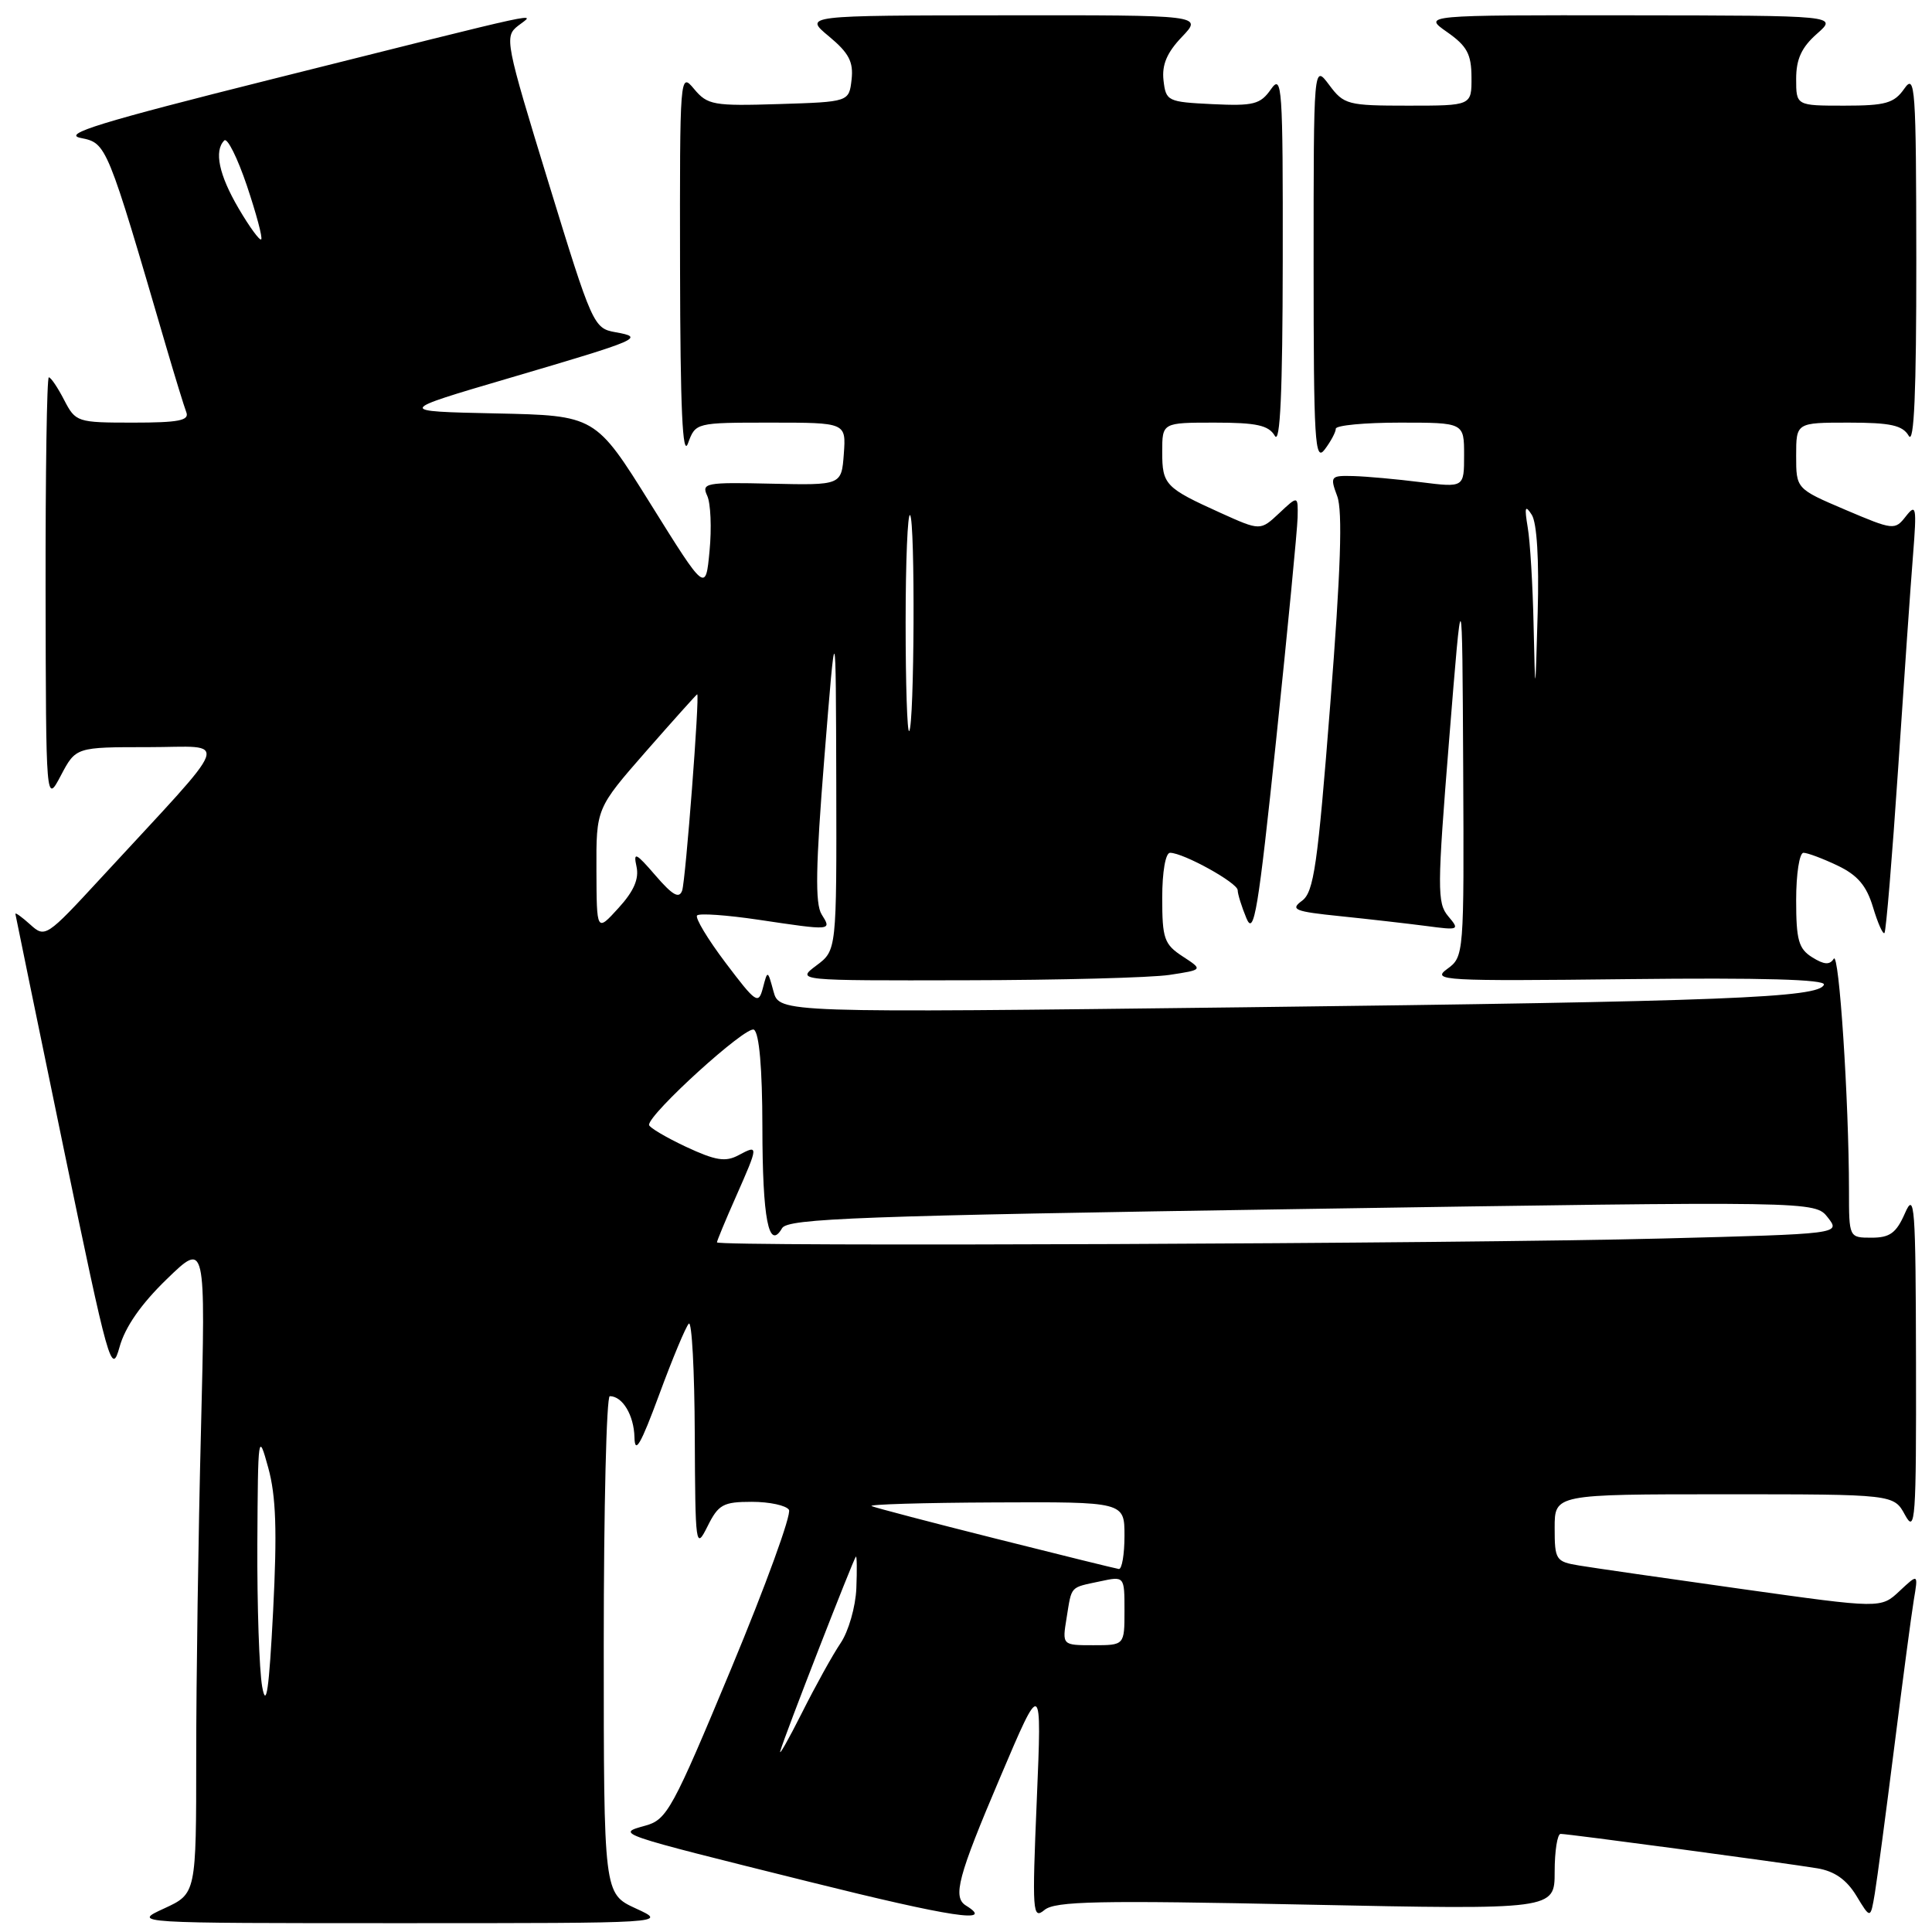 <?xml version="1.0" encoding="UTF-8" standalone="no"?>
<!DOCTYPE svg PUBLIC "-//W3C//DTD SVG 1.1//EN" "http://www.w3.org/Graphics/SVG/1.1/DTD/svg11.dtd" >
<svg xmlns="http://www.w3.org/2000/svg" xmlns:xlink="http://www.w3.org/1999/xlink" version="1.1" viewBox="0 0 256 256">
 <g >
 <path fill="currentColor"
d=" M 84.25 252.88 C 80.00 250.92 80.00 250.92 80.00 217.96 C 80.00 199.83 80.36 185.00 80.80 185.00 C 82.49 185.00 84.00 187.53 84.07 190.45 C 84.12 192.77 84.90 191.41 87.34 184.81 C 89.10 180.03 90.87 175.79 91.27 175.39 C 91.67 174.99 92.03 181.60 92.06 190.08 C 92.13 204.98 92.18 205.39 93.75 202.25 C 95.19 199.35 95.82 199.00 99.62 199.00 C 101.97 199.00 104.18 199.48 104.54 200.06 C 104.90 200.65 101.46 210.11 96.89 221.09 C 89.13 239.73 88.38 241.11 85.54 241.90 C 81.60 243.00 81.27 242.88 107.25 249.35 C 126.11 254.05 131.93 254.93 128.00 252.50 C 126.20 251.39 126.92 248.68 132.53 235.50 C 138.05 222.50 138.05 222.50 137.38 238.49 C 136.75 253.44 136.82 254.39 138.40 253.08 C 139.81 251.91 145.51 251.79 173.04 252.37 C 206.00 253.05 206.00 253.05 206.00 248.02 C 206.00 245.26 206.36 243.00 206.79 243.00 C 207.83 243.00 236.52 246.85 240.80 247.56 C 243.08 247.94 244.68 249.06 245.98 251.20 C 247.85 254.29 247.85 254.29 248.42 250.90 C 248.73 249.03 249.89 240.30 251.00 231.50 C 252.11 222.70 253.27 213.93 253.59 212.00 C 254.18 208.50 254.18 208.50 251.70 210.82 C 249.23 213.14 249.23 213.14 230.86 210.56 C 220.76 209.14 211.04 207.74 209.25 207.44 C 206.15 206.93 206.00 206.70 206.00 202.45 C 206.00 198.00 206.00 198.00 228.47 198.00 C 250.94 198.00 250.94 198.00 252.43 200.75 C 253.79 203.25 253.92 201.44 253.88 180.50 C 253.84 159.74 253.70 157.82 252.42 160.75 C 251.27 163.38 250.42 164.00 248.00 164.00 C 245.00 164.00 245.00 164.00 245.00 157.75 C 244.99 145.78 243.68 125.90 242.98 127.04 C 242.45 127.88 241.71 127.84 240.13 126.85 C 238.32 125.72 238.00 124.57 238.00 119.26 C 238.00 115.82 238.43 113.00 238.97 113.00 C 239.50 113.00 241.53 113.76 243.48 114.69 C 246.14 115.96 247.32 117.35 248.18 120.20 C 248.81 122.30 249.49 123.84 249.70 123.63 C 249.91 123.43 250.72 113.64 251.51 101.88 C 252.29 90.12 253.18 77.35 253.49 73.50 C 253.99 67.16 253.90 66.68 252.54 68.41 C 251.08 70.28 250.89 70.26 244.52 67.55 C 238.00 64.77 238.00 64.77 238.00 60.39 C 238.00 56.00 238.00 56.00 244.95 56.00 C 250.51 56.00 252.10 56.35 252.92 57.75 C 253.63 58.97 253.93 51.95 253.92 34.50 C 253.90 11.49 253.77 9.68 252.33 11.75 C 250.98 13.68 249.86 14.00 244.38 14.00 C 238.00 14.00 238.00 14.00 238.00 10.45 C 238.00 7.83 238.72 6.27 240.75 4.48 C 243.50 2.06 243.50 2.06 216.01 2.03 C 188.53 2.00 188.53 2.00 191.75 4.25 C 194.39 6.10 194.97 7.17 194.98 10.25 C 195.00 14.00 195.00 14.00 186.58 14.00 C 178.57 14.00 178.07 13.87 176.12 11.25 C 174.06 8.50 174.06 8.50 174.06 35.00 C 174.06 58.52 174.23 61.28 175.53 59.56 C 176.34 58.49 177.00 57.25 177.00 56.81 C 177.00 56.36 180.82 56.00 185.50 56.00 C 194.00 56.00 194.00 56.00 194.00 60.30 C 194.00 64.61 194.00 64.61 188.25 63.89 C 185.09 63.49 181.08 63.13 179.34 63.08 C 176.30 63.00 176.21 63.11 177.19 65.75 C 177.92 67.71 177.66 75.59 176.27 93.27 C 174.60 114.67 174.09 118.22 172.52 119.36 C 170.92 120.53 171.53 120.78 177.60 121.40 C 181.39 121.79 186.53 122.38 189.00 122.70 C 193.34 123.28 193.44 123.23 191.89 121.40 C 190.42 119.65 190.43 117.76 192.02 98.00 C 193.75 76.50 193.75 76.50 193.88 101.63 C 194.00 126.60 193.99 126.77 191.75 128.40 C 189.65 129.93 191.20 130.02 215.76 129.74 C 233.46 129.54 241.91 129.78 241.68 130.47 C 241.10 132.21 228.70 132.70 164.86 133.47 C 103.27 134.21 103.27 134.21 102.49 131.36 C 101.72 128.52 101.71 128.52 101.09 130.90 C 100.50 133.14 100.19 132.93 96.14 127.57 C 93.76 124.42 92.07 121.60 92.37 121.30 C 92.67 120.99 96.33 121.25 100.50 121.87 C 110.29 123.33 110.23 123.33 108.87 121.16 C 107.99 119.75 108.08 114.78 109.23 100.41 C 110.75 81.50 110.75 81.50 110.81 103.72 C 110.86 125.93 110.86 125.93 108.18 127.93 C 105.50 129.94 105.50 129.94 128.00 129.89 C 140.38 129.87 152.51 129.55 154.96 129.18 C 159.42 128.50 159.42 128.50 156.71 126.73 C 154.26 125.13 154.00 124.37 154.00 118.98 C 154.00 115.51 154.44 113.00 155.04 113.00 C 156.80 113.00 164.00 116.98 164.00 117.96 C 164.00 118.46 164.52 120.14 165.16 121.68 C 166.16 124.09 166.72 120.69 169.10 98.00 C 170.62 83.42 171.90 70.18 171.94 68.58 C 172.00 65.65 172.00 65.65 169.50 68.00 C 167.00 70.34 167.00 70.34 161.75 67.97 C 154.39 64.64 154.00 64.23 154.00 59.88 C 154.00 56.00 154.00 56.00 160.95 56.00 C 166.51 56.00 168.10 56.35 168.92 57.75 C 169.63 58.97 169.95 51.98 169.97 34.53 C 170.00 11.43 169.88 9.73 168.41 11.82 C 167.01 13.83 166.11 14.06 160.66 13.80 C 154.70 13.51 154.49 13.41 154.17 10.64 C 153.94 8.58 154.63 6.96 156.61 4.89 C 159.37 2.00 159.37 2.00 132.94 2.03 C 106.50 2.05 106.50 2.05 109.84 4.82 C 112.49 7.02 113.10 8.20 112.84 10.54 C 112.50 13.50 112.50 13.50 103.19 13.79 C 94.53 14.06 93.75 13.92 91.97 11.79 C 90.09 9.53 90.07 9.79 90.11 35.50 C 90.14 54.11 90.44 60.72 91.16 58.75 C 92.17 56.00 92.17 56.00 102.14 56.00 C 112.11 56.00 112.11 56.00 111.81 60.15 C 111.50 64.30 111.50 64.30 102.18 64.09 C 93.51 63.89 92.92 64.00 93.71 65.69 C 94.17 66.68 94.31 69.97 94.02 72.99 C 93.50 78.48 93.50 78.48 86.20 66.77 C 78.90 55.06 78.90 55.06 65.70 54.78 C 52.50 54.50 52.50 54.50 67.50 50.09 C 84.89 44.97 85.48 44.72 81.55 44.02 C 78.66 43.51 78.47 43.08 72.68 24.20 C 66.97 5.59 66.82 4.85 68.63 3.43 C 70.91 1.65 73.79 1.03 36.00 10.50 C 13.25 16.20 8.15 17.77 10.70 18.28 C 14.14 18.98 14.14 18.98 22.00 45.88 C 23.19 49.94 24.40 53.87 24.69 54.63 C 25.11 55.72 23.65 56.00 17.63 56.00 C 10.22 56.00 10.02 55.93 8.50 53.00 C 7.65 51.35 6.74 50.00 6.47 50.00 C 6.21 50.00 6.02 62.71 6.04 78.25 C 6.09 106.50 6.09 106.50 8.07 102.75 C 10.05 99.00 10.05 99.00 19.65 99.00 C 30.49 99.00 31.23 96.98 13.31 116.41 C 6.15 124.17 5.97 124.29 4.01 122.51 C 2.90 121.51 2.02 120.87 2.04 121.10 C 2.07 121.32 4.93 135.22 8.40 152.00 C 14.42 181.04 14.78 182.31 15.84 178.49 C 16.57 175.84 18.70 172.78 22.10 169.49 C 27.25 164.50 27.25 164.50 26.63 189.50 C 26.28 203.25 26.00 222.70 26.00 232.71 C 26.00 250.92 26.00 250.92 21.75 252.88 C 17.50 254.83 17.50 254.83 53.00 254.83 C 88.50 254.83 88.50 254.83 84.25 252.88 Z  M 103.40 232.00 C 103.92 230.11 113.07 206.60 113.41 206.26 C 113.54 206.12 113.57 208.01 113.47 210.46 C 113.37 212.91 112.43 216.17 111.39 217.71 C 110.35 219.24 108.03 223.43 106.24 227.00 C 104.44 230.57 103.16 232.82 103.40 232.00 Z  M 34.74 223.50 C 34.35 221.30 34.06 212.75 34.10 204.50 C 34.18 190.00 34.22 189.67 35.54 194.47 C 36.58 198.24 36.73 202.86 36.19 213.47 C 35.65 223.94 35.28 226.48 34.74 223.50 Z  M 141.33 214.38 C 142.03 210.06 141.72 210.40 145.75 209.54 C 149.00 208.84 149.00 208.84 149.00 213.42 C 149.00 218.00 149.00 218.00 144.87 218.00 C 140.74 218.00 140.74 218.00 141.33 214.38 Z  M 132.00 203.89 C 123.47 201.75 116.05 199.80 115.50 199.57 C 114.95 199.34 122.26 199.12 131.75 199.08 C 149.00 199.00 149.00 199.00 149.00 203.50 C 149.00 205.97 148.66 207.95 148.25 207.90 C 147.84 207.84 140.53 206.04 132.00 203.89 Z  M 95.00 164.62 C 95.00 164.42 96.12 161.71 97.50 158.60 C 100.53 151.74 100.54 151.64 97.86 153.07 C 96.13 154.00 94.82 153.79 90.86 151.94 C 88.19 150.68 86.00 149.38 86.00 149.05 C 86.00 147.55 98.91 135.83 99.90 136.44 C 100.60 136.87 101.01 141.53 101.02 149.31 C 101.03 161.52 101.86 165.80 103.63 162.74 C 104.38 161.45 113.88 161.10 172.50 160.20 C 240.50 159.15 240.50 159.15 242.20 161.33 C 243.89 163.50 243.89 163.50 220.20 164.11 C 193.60 164.80 95.00 165.21 95.00 164.62 Z  M 79.03 115.30 C 79.00 107.11 79.00 107.11 85.61 99.55 C 89.25 95.40 92.30 92.00 92.38 92.00 C 92.74 92.00 90.85 116.65 90.39 118.00 C 89.99 119.13 89.12 118.63 86.85 116.00 C 84.25 112.98 83.90 112.82 84.34 114.82 C 84.70 116.45 83.99 118.09 81.95 120.32 C 79.06 123.50 79.06 123.50 79.03 115.30 Z  M 120.00 82.50 C 120.00 74.34 120.27 67.93 120.59 68.26 C 121.28 68.95 121.16 96.17 120.47 96.87 C 120.21 97.12 120.00 90.66 120.00 82.50 Z  M 203.21 82.88 C 203.10 77.58 202.75 71.73 202.43 69.88 C 201.98 67.17 202.09 66.84 202.97 68.22 C 203.65 69.29 203.95 74.18 203.75 81.22 C 203.43 92.50 203.43 92.50 203.21 82.88 Z  M 31.62 27.62 C 29.01 23.17 28.34 19.99 29.72 18.61 C 30.12 18.21 31.47 20.92 32.72 24.62 C 33.96 28.32 34.82 31.51 34.61 31.72 C 34.41 31.92 33.06 30.08 31.62 27.62 Z "/>
</g>
</svg>